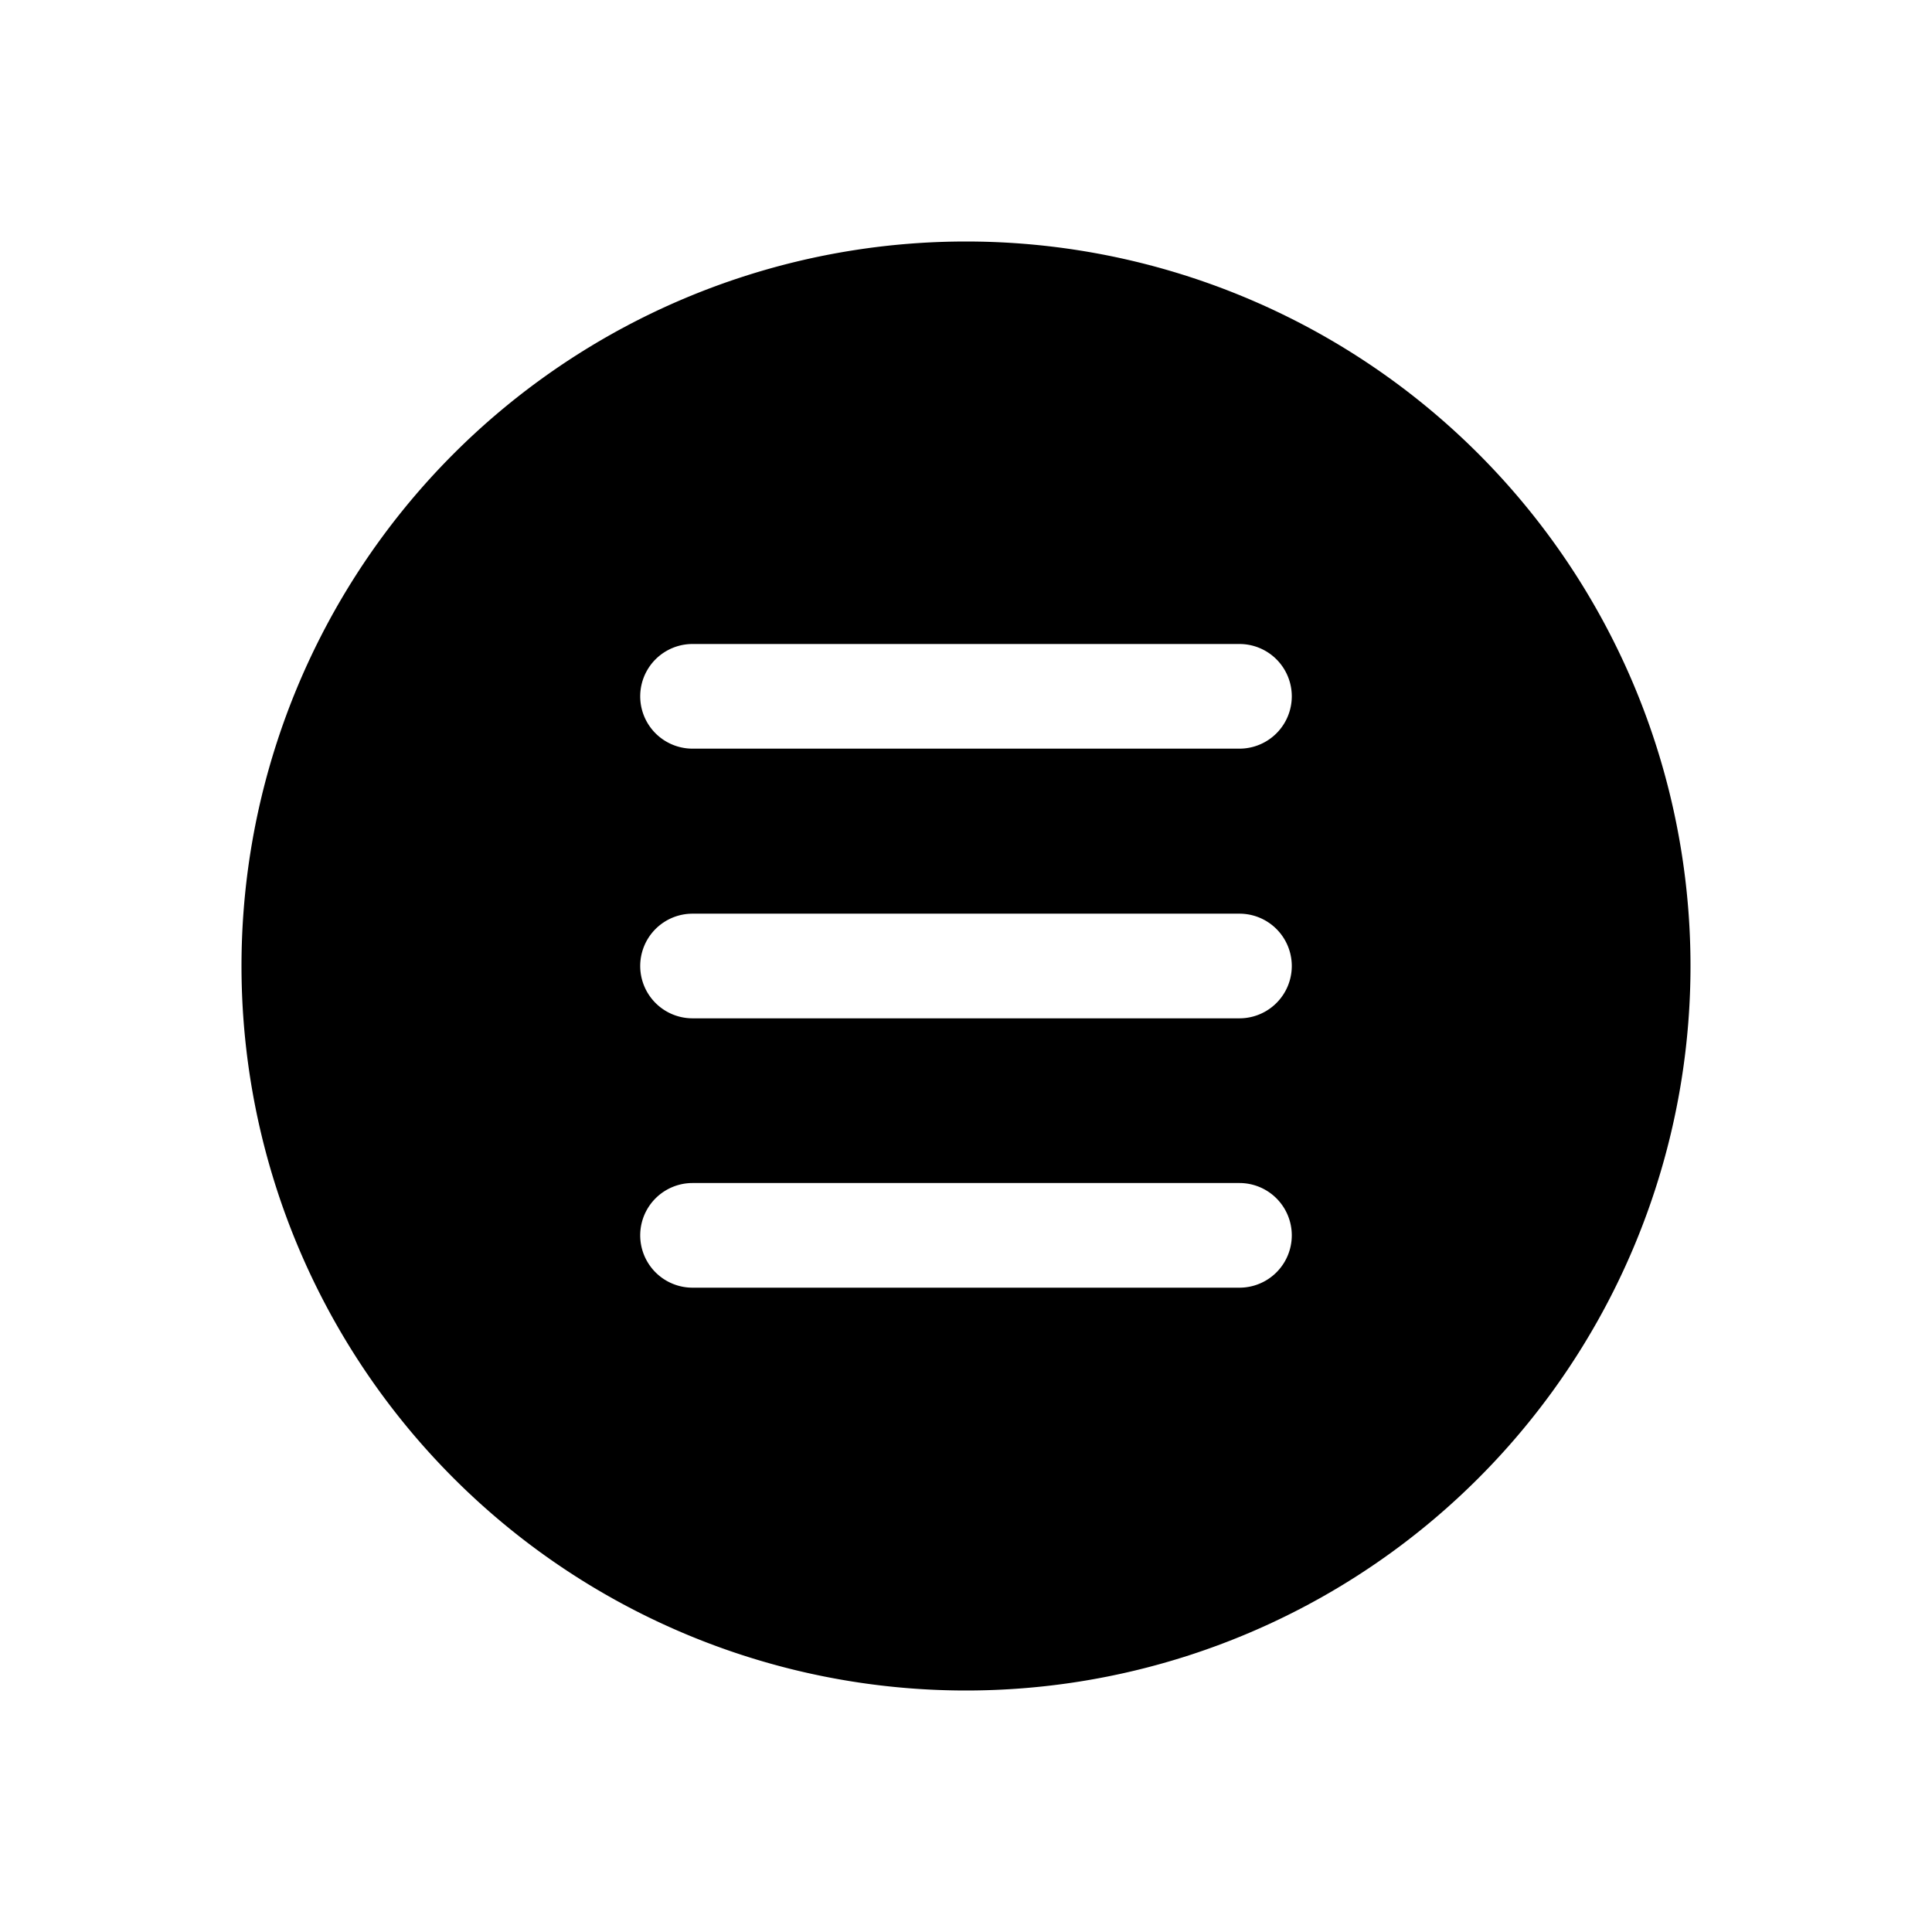 <svg viewBox="0 0 24 24" xmlns="http://www.w3.org/2000/svg"><path fill-rule="evenodd" clip-rule="evenodd" d="M12 3a9 9 0 100 18 9 9 0 000-18zM8.603 8a.65.65 0 000 1.3h6.794a.65.65 0 100-1.3H8.603zm0 6.696a.65.65 0 100 1.3h6.794a.65.65 0 100-1.3H8.603zM7.953 12a.65.65 0 01.65-.65h6.794a.65.65 0 110 1.3H8.603a.65.65 0 01-.65-.65z"/></svg>
